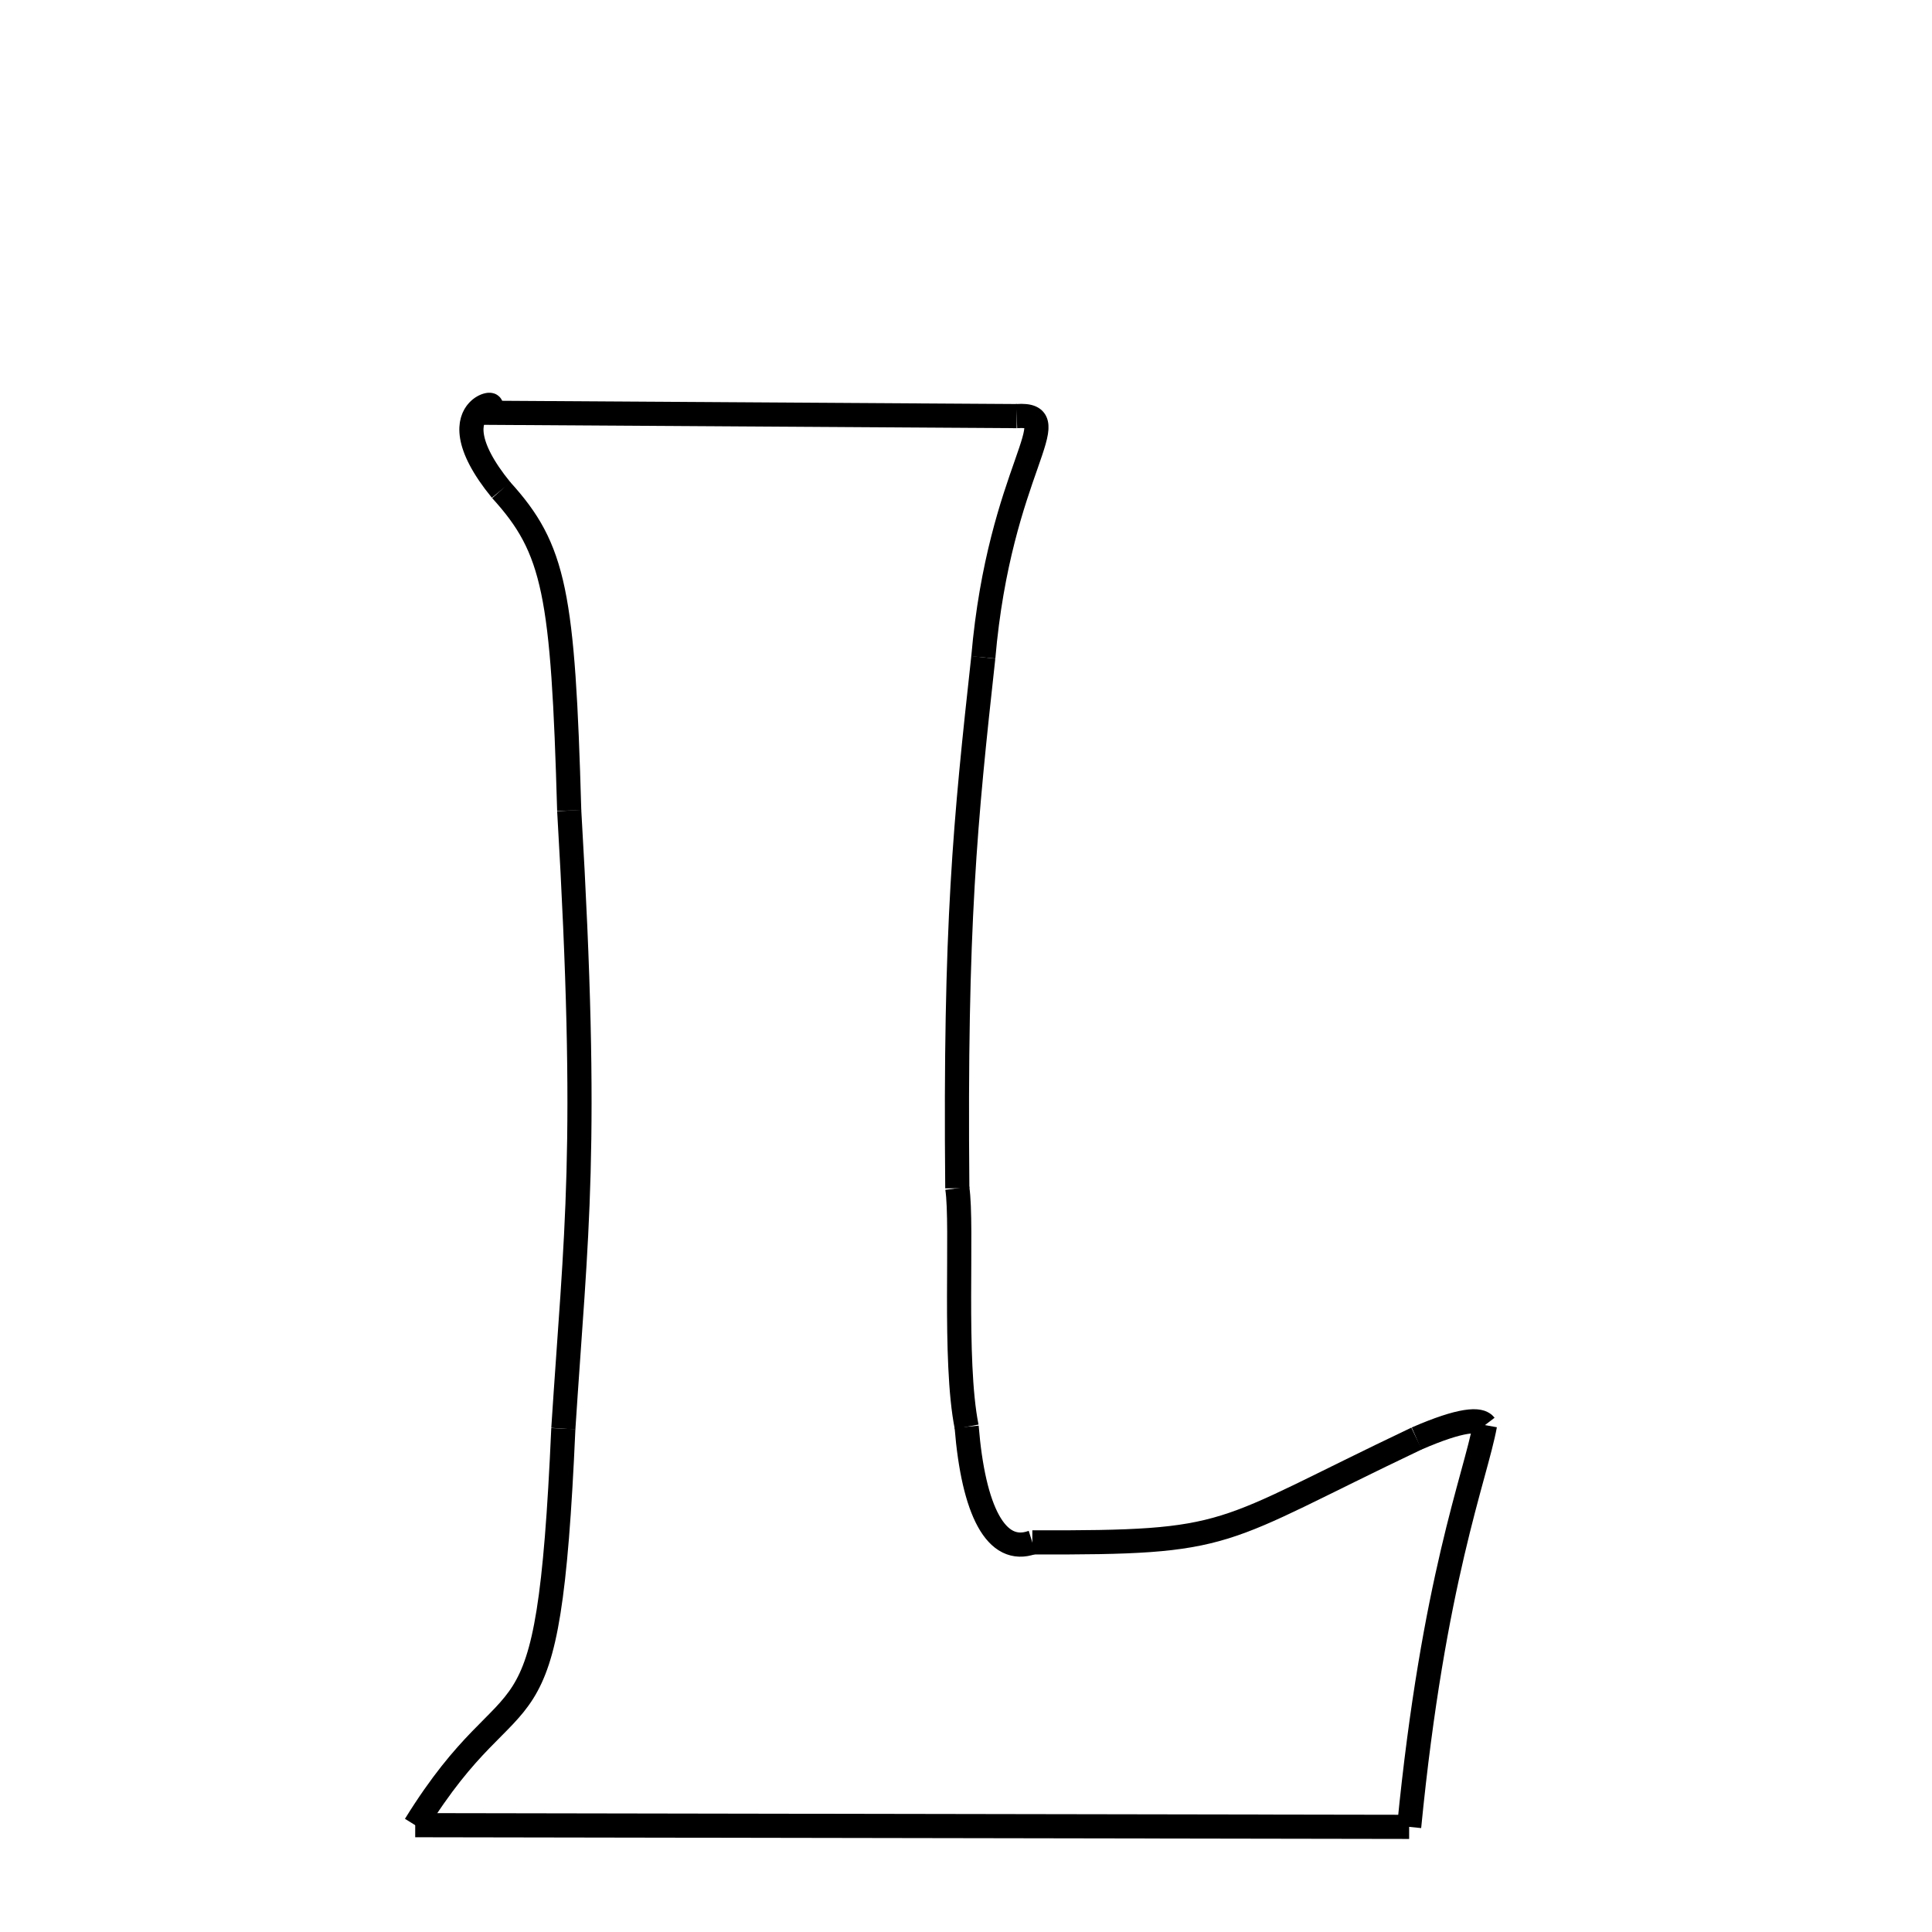 <svg xmlns="http://www.w3.org/2000/svg" xmlns:xlink="http://www.w3.org/1999/xlink" width="50px" height="50px" viewBox="0 0 24 24">
<style type="text/css">
.pen {
	stroke-dashoffset: 0;
	animation-duration: 10s;
	animation-iteration-count: 1000;
	animation-timing-function: ease;
}
.path00 {
		stroke-dasharray: 13;
		animation-name: dash00 
}
@keyframes dash00 {
	0.0% {
		stroke-dashoffset: 13;
	}
	10.502% {
		stroke-dashoffset: 0;
	}
}
.path01 {
		stroke-dasharray: 6;
		animation-name: dash01 
}
@keyframes dash01 {
	0%, 10.502% {
		stroke-dashoffset: 6;
	}
	15.649% {
		stroke-dashoffset: 0;
	}
}
.path02 {
		stroke-dasharray: 13;
		animation-name: dash02 
}
@keyframes dash02 {
	0%, 15.649% {
		stroke-dashoffset: 13;
	}
	26.047% {
		stroke-dashoffset: 0;
	}
}
.path03 {
		stroke-dasharray: 5;
		animation-name: dash03 
}
@keyframes dash03 {
	0%, 26.047% {
		stroke-dashoffset: 5;
	}
	30.717% {
		stroke-dashoffset: 0;
	}
}
.path04 {
		stroke-dasharray: 3;
		animation-name: dash04 
}
@keyframes dash04 {
	0%, 30.717% {
		stroke-dashoffset: 3;
	}
	33.674% {
		stroke-dashoffset: 0;
	}
}
.path05 {
		stroke-dasharray: 10;
		animation-name: dash05 
}
@keyframes dash05 {
	0%, 33.674% {
		stroke-dashoffset: 10;
	}
	41.593% {
		stroke-dashoffset: 0;
	}
}
.path06 {
		stroke-dasharray: 1;
		animation-name: dash06 
}
@keyframes dash06 {
	0%, 41.593% {
		stroke-dashoffset: 1;
	}
	43.006% {
		stroke-dashoffset: 0;
	}
}
.path07 {
		stroke-dasharray: 10;
		animation-name: dash07 
}
@keyframes dash07 {
	0%, 43.006% {
		stroke-dashoffset: 10;
	}
	51.008% {
		stroke-dashoffset: 0;
	}
}
.path08 {
		stroke-dasharray: 24;
		animation-name: dash08 
}
@keyframes dash08 {
	0%, 51.008% {
		stroke-dashoffset: 24;
	}
	70.434% {
		stroke-dashoffset: 0;
	}
}
.path09 {
		stroke-dasharray: 10;
		animation-name: dash09 
}
@keyframes dash09 {
	0%, 70.434% {
		stroke-dashoffset: 10;
	}
	79.041% {
		stroke-dashoffset: 0;
	}
}
.path10 {
		stroke-dasharray: 15;
		animation-name: dash10 
}
@keyframes dash10 {
	0%, 79.041% {
		stroke-dashoffset: 15;
	}
	91.134% {
		stroke-dashoffset: 0;
	}
}
.path11 {
		stroke-dasharray: 8;
		animation-name: dash11 
}
@keyframes dash11 {
	0%, 91.134% {
		stroke-dashoffset: 8;
	}
	97.691% {
		stroke-dashoffset: 0;
	}
}
.path12 {
		stroke-dasharray: 2;
		animation-name: dash12 
}
@keyframes dash12 {
	0%, 97.691% {
		stroke-dashoffset: 2;
	}
	100.0% {
		stroke-dashoffset: 0;
	}
}
</style>
<path class="pen path00" d="M 5.955 5.127 L 12.63 5.169 " fill="none" stroke="black" stroke-width="0.3"></path>
<path class="pen path01" d="M 12.63 5.169 C 13.295 5.123 12.418 5.817 12.215 8.166 " fill="none" stroke="black" stroke-width="0.3"></path>
<path class="pen path02" d="M 12.215 8.166 C 11.991 10.203 11.861 11.476 11.892 14.761 " fill="none" stroke="black" stroke-width="0.3"></path>
<path class="pen path03" d="M 11.892 14.761 C 11.962 15.219 11.842 16.897 12.008 17.724 " fill="none" stroke="black" stroke-width="0.3"></path>
<path class="pen path04" d="M 12.008 17.724 C 12.092 18.765 12.374 19.322 12.824 19.16 " fill="none" stroke="black" stroke-width="0.3"></path>
<path class="pen path05" d="M 12.824 19.16 C 15.358 19.168 15.073 19.07 17.597 17.87 " fill="none" stroke="black" stroke-width="0.3"></path>
<path class="pen path06" d="M 17.597 17.87 C 18.158 17.626 18.385 17.622 18.447 17.703 " fill="none" stroke="black" stroke-width="0.3"></path>
<path class="pen path07" d="M 18.447 17.703 C 18.33 18.344 17.807 19.615 17.505 22.694 " fill="none" stroke="black" stroke-width="0.3"></path>
<path class="pen path08" d="M 17.505 22.694 L 5.158 22.673 " fill="none" stroke="black" stroke-width="0.3"></path>
<path class="pen path09" d="M 5.158 22.673 C 6.461 20.567 6.809 22.02 6.998 17.747 " fill="none" stroke="black" stroke-width="0.3"></path>
<path class="pen path10" d="M 6.998 17.747 C 7.157 15.282 7.319 14.285 7.071 10.069 " fill="none" stroke="black" stroke-width="0.3"></path>
<path class="pen path11" d="M 7.071 10.069 C 6.994 7.371 6.892 6.82 6.226 6.088 " fill="none" stroke="black" stroke-width="0.3"></path>
<path class="pen path12" d="M 6.226 6.088 C 5.289 4.94 6.494 4.926 5.955 5.127 " fill="none" stroke="black" stroke-width="0.3"></path>
</svg>

